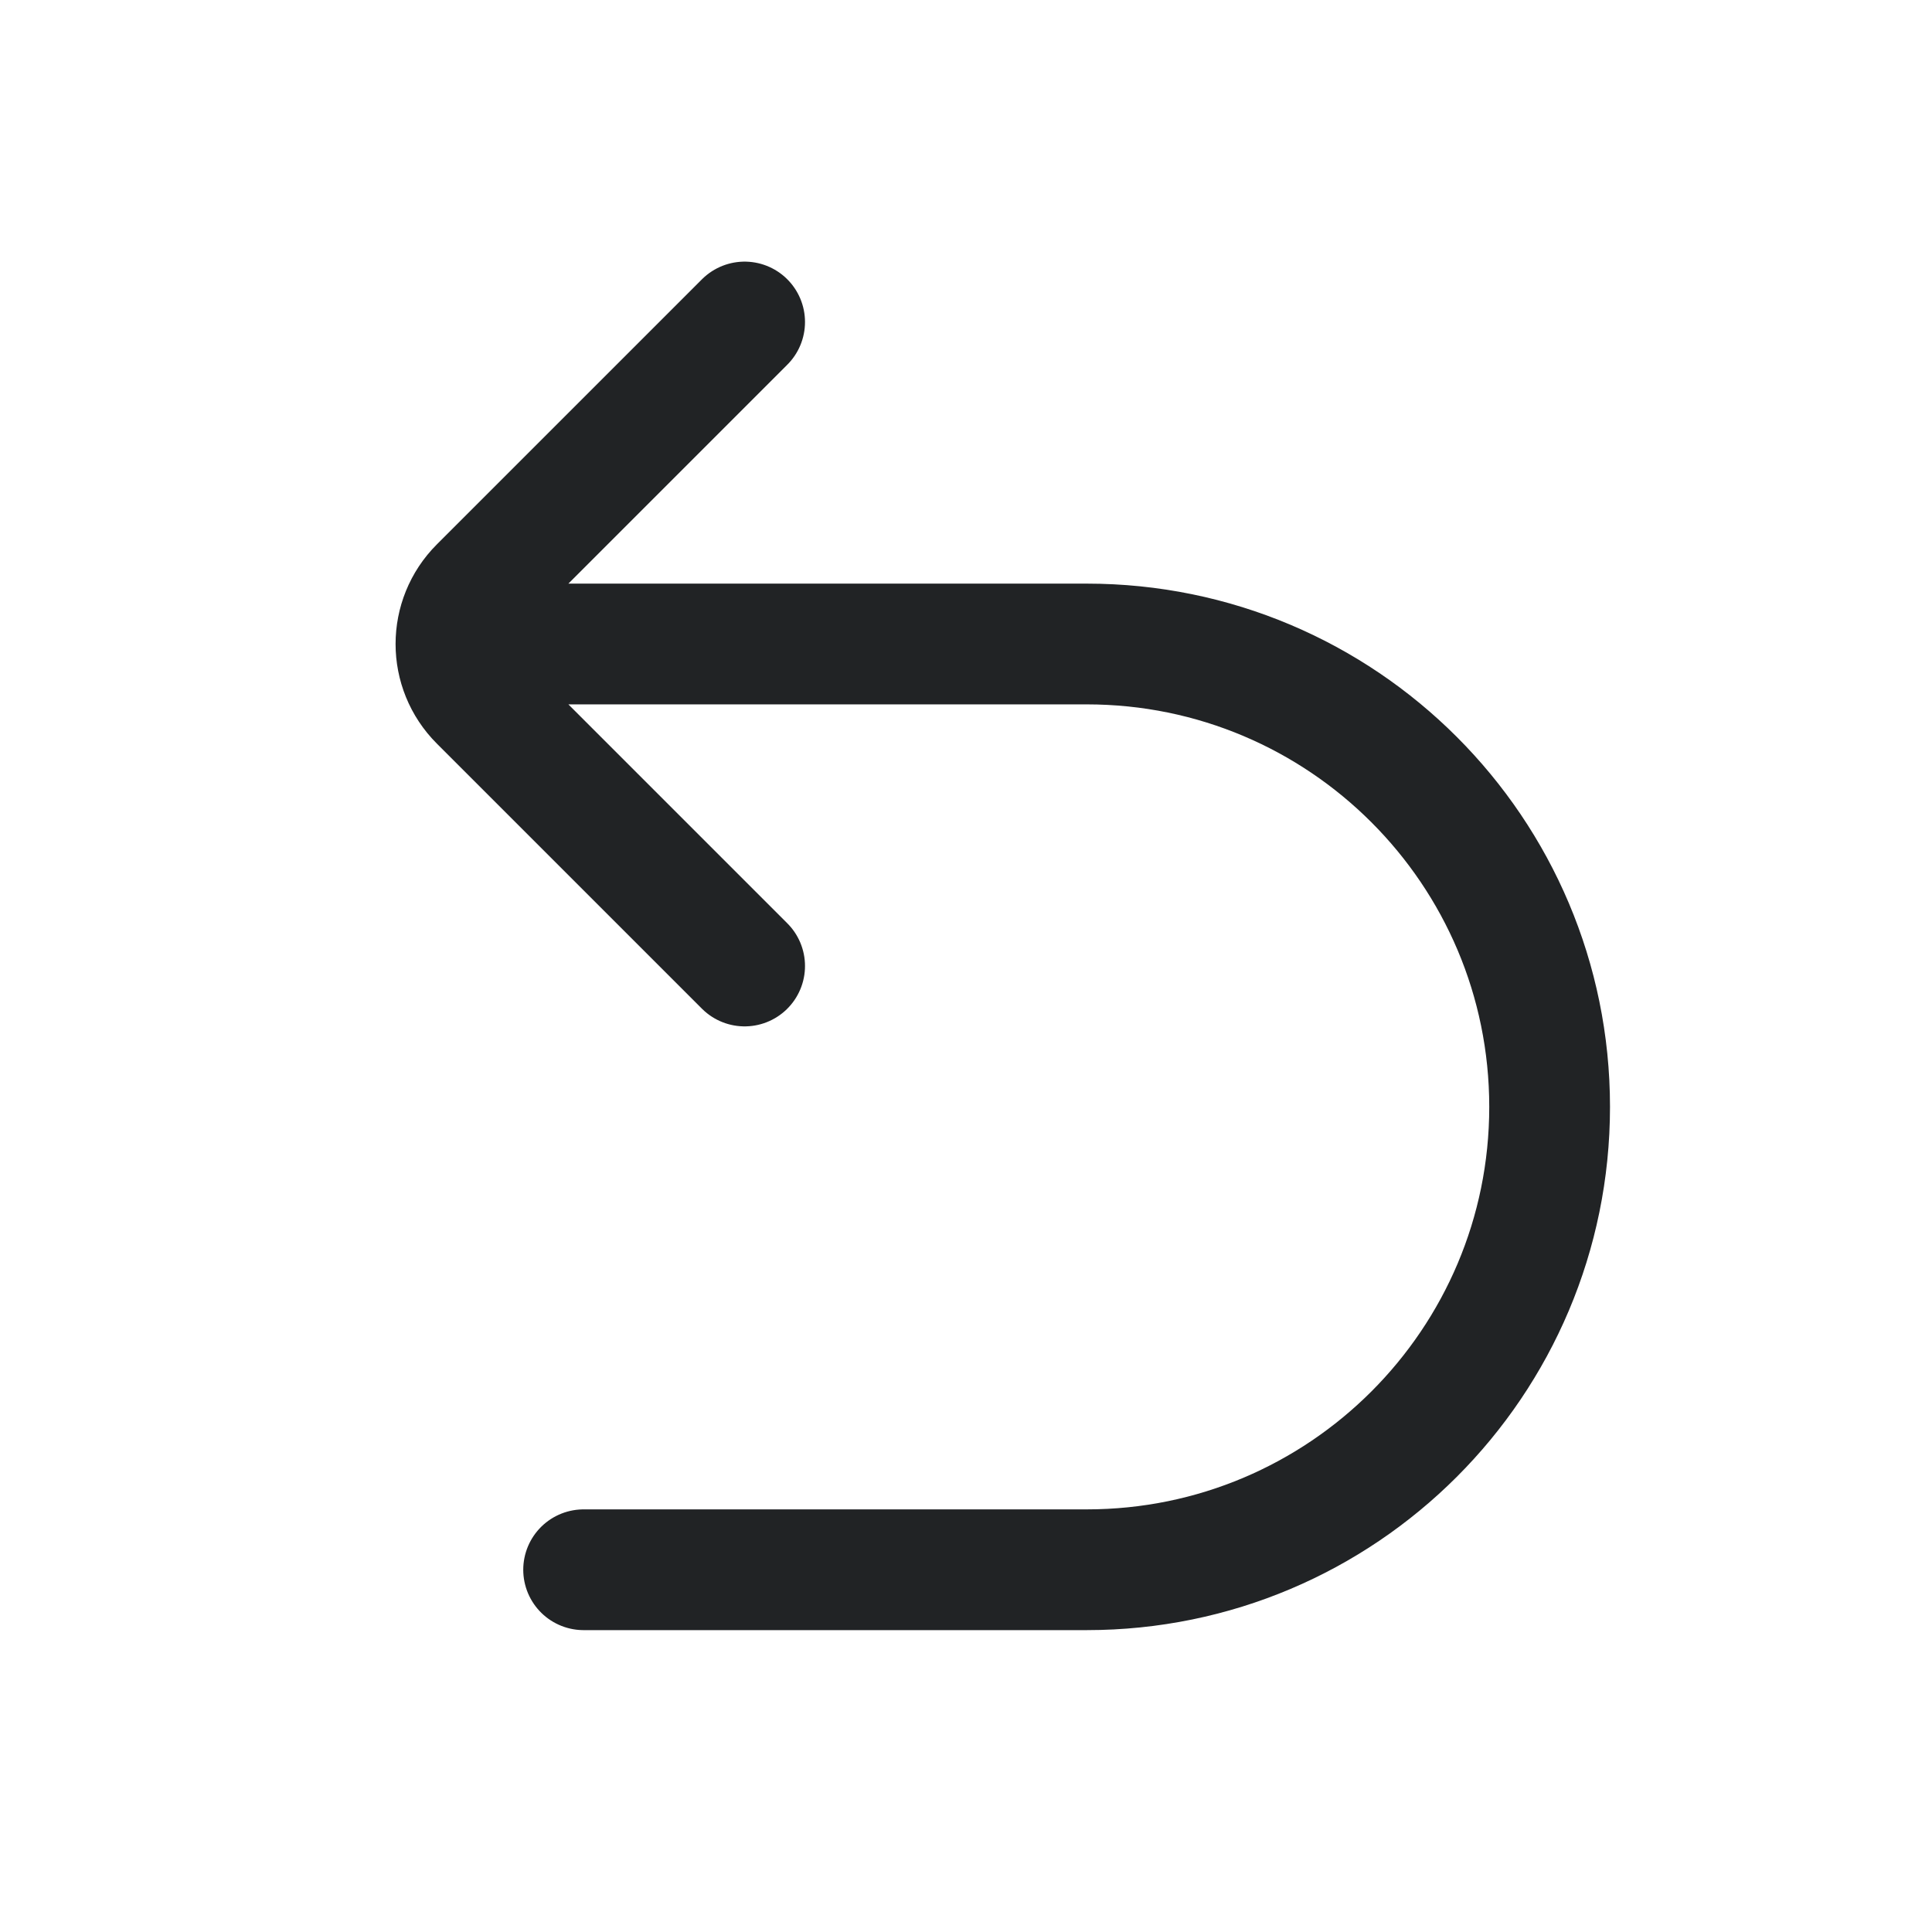 <svg width="24" height="24" viewBox="0 0 24 24" fill="none" xmlns="http://www.w3.org/2000/svg">
<path d="M9.25 12L5.957 8.707C5.762 8.512 5.664 8.256 5.664 8M9.25 4L5.957 7.293C5.762 7.488 5.664 7.744 5.664 8M7.25 19.5H13.5C16.676 19.5 19.25 16.926 19.25 13.75C19.25 10.574 16.676 8 13.5 8H6H5.664" stroke="#212325" stroke-width="1.5" stroke-linecap="round" stroke-linejoin="round"/>
</svg>
